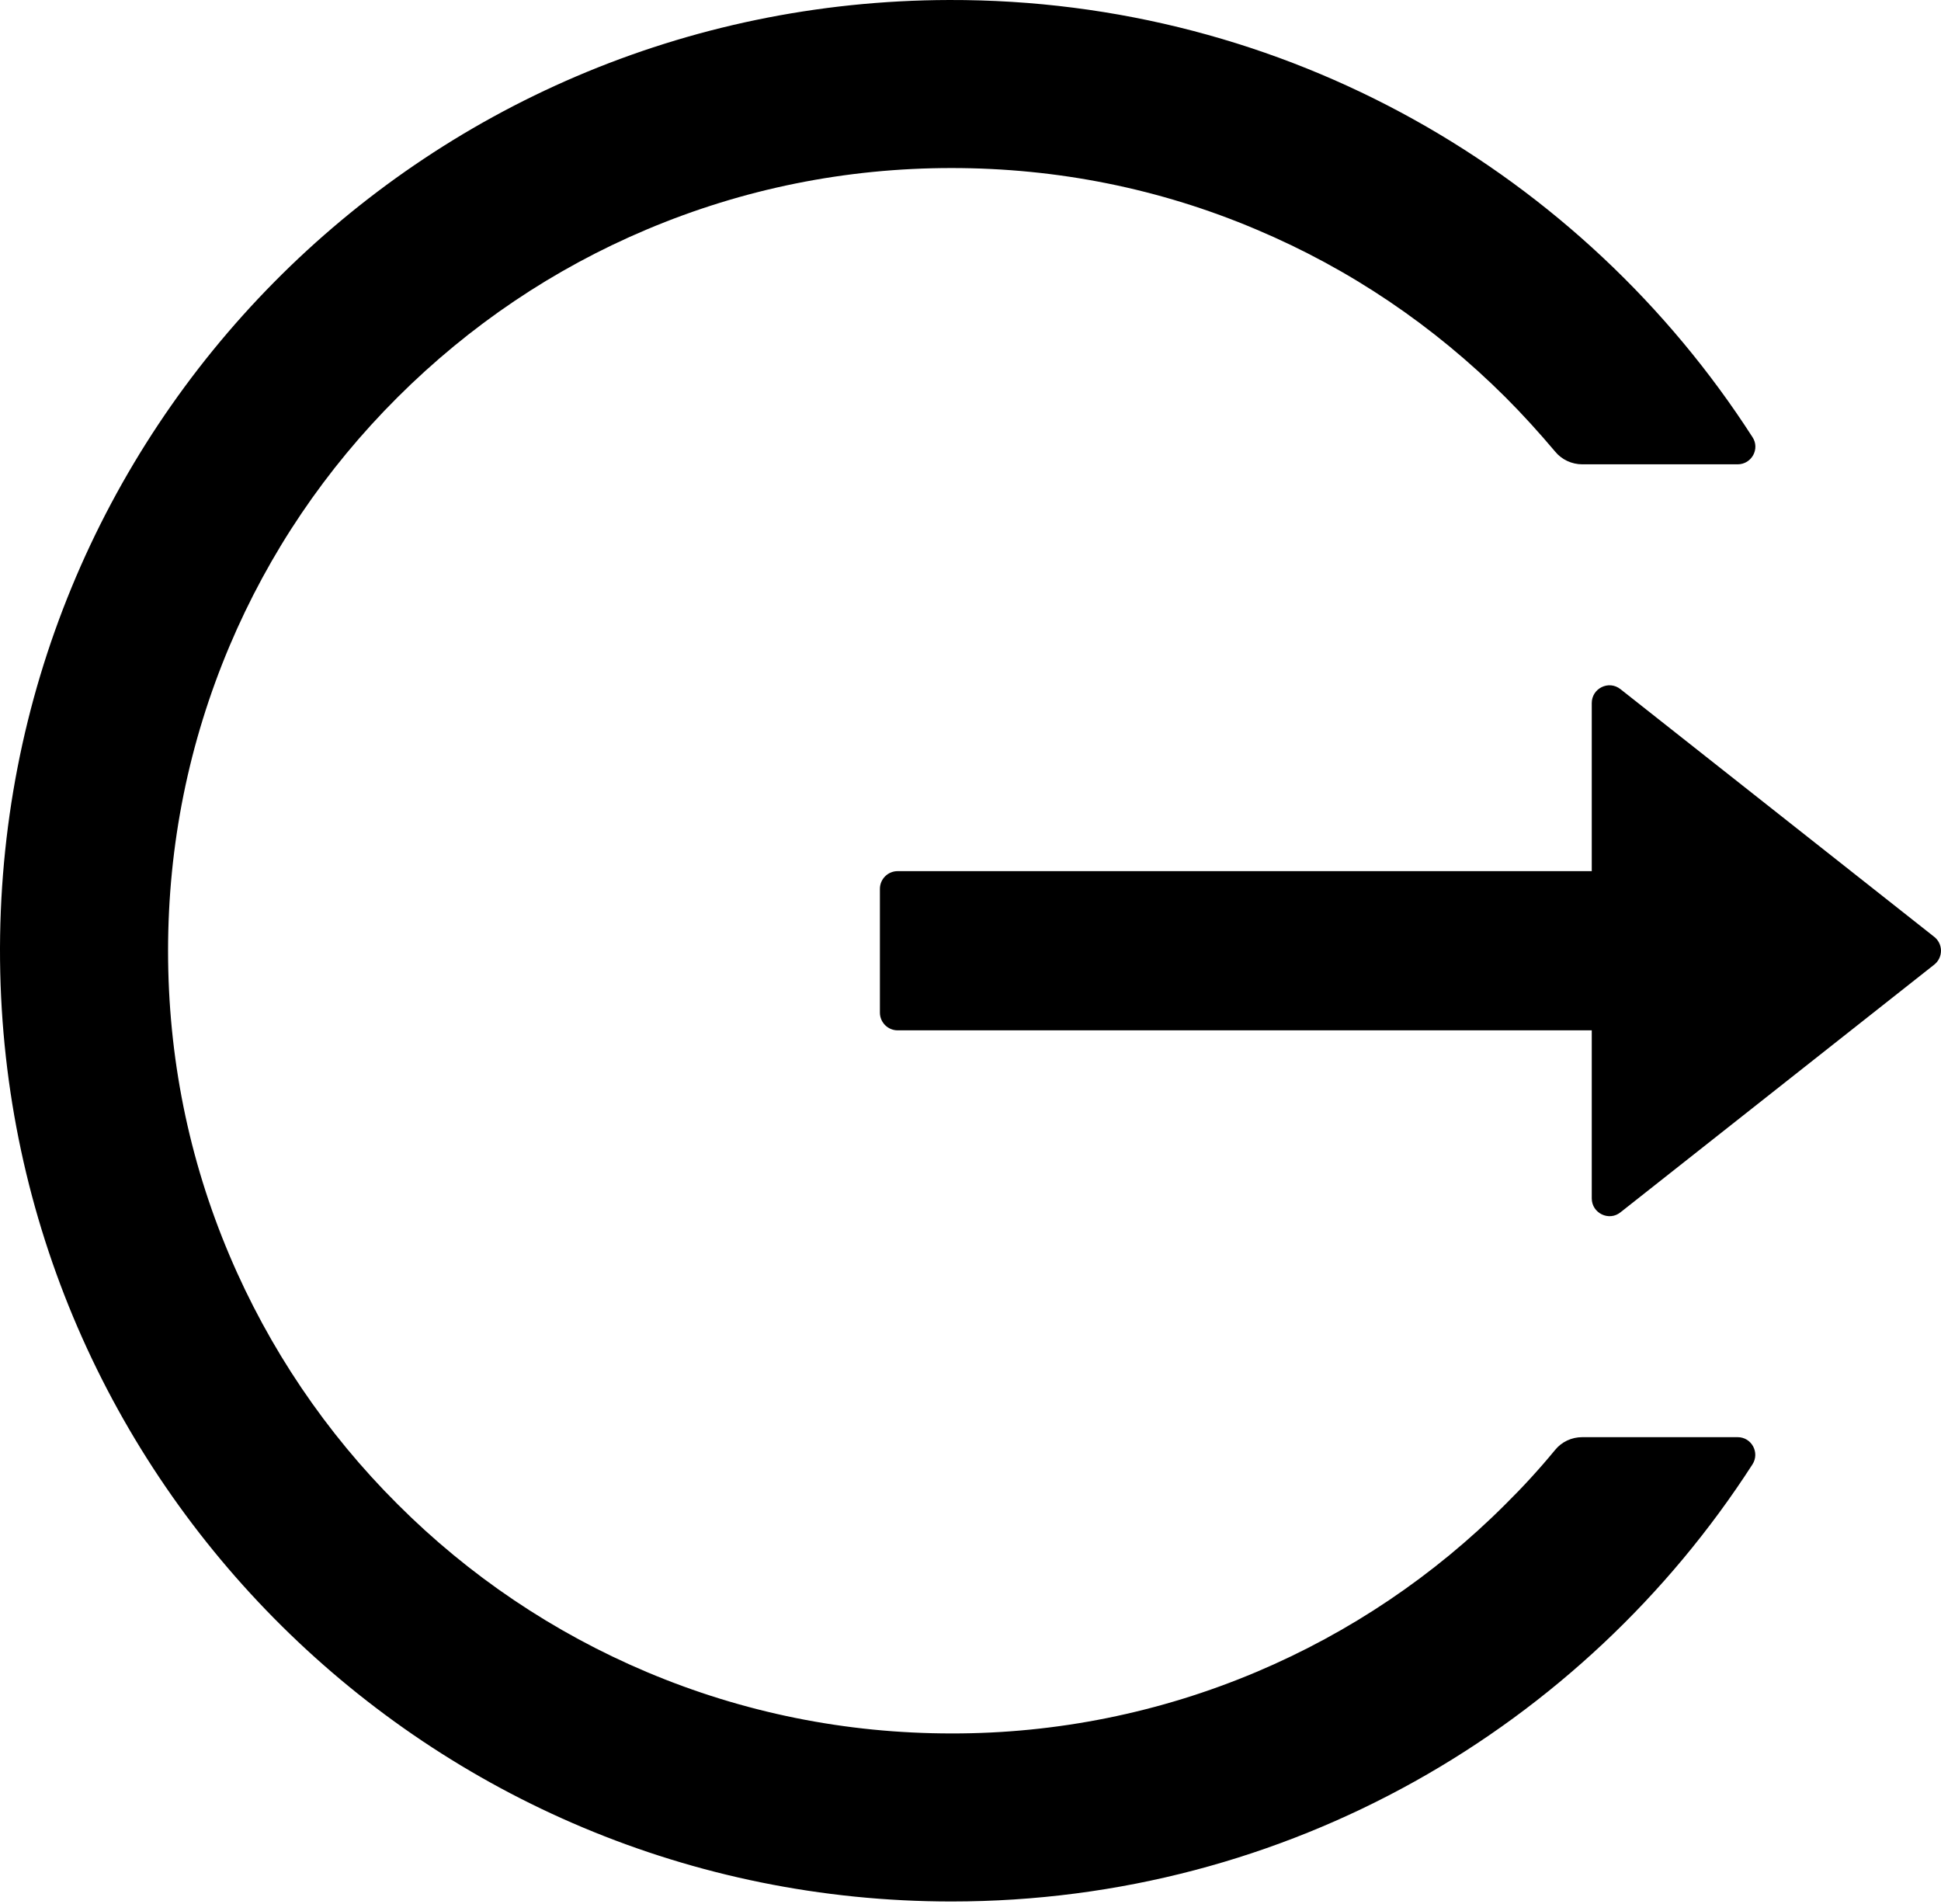 <svg width="878" height="861" viewBox="0 0 878 861" fill="none" xmlns="http://www.w3.org/2000/svg">
<path d="M786.022 650.002H715.722C710.922 650.002 706.422 652.102 703.422 655.802C696.422 664.302 688.922 672.502 681.022 680.302C648.712 712.645 610.439 738.42 568.322 756.202C524.688 774.631 477.789 784.086 430.422 784.002C382.522 784.002 336.122 774.602 292.522 756.202C250.405 738.42 212.133 712.645 179.822 680.302C147.454 648.068 121.644 609.862 103.822 567.802C85.322 524.202 76.022 477.902 76.022 430.002C76.022 382.102 85.422 335.802 103.822 292.202C121.622 250.102 147.222 212.202 179.822 179.702C212.422 147.202 250.322 121.602 292.522 103.802C336.122 85.401 382.522 76.001 430.422 76.001C478.322 76.001 524.722 85.302 568.322 103.802C610.522 121.602 648.422 147.202 681.022 179.702C688.922 187.602 696.322 195.802 703.422 204.202C706.422 207.902 711.022 210.002 715.722 210.002H786.022C792.322 210.002 796.222 203.002 792.722 197.702C716.022 78.501 581.822 -0.398 429.322 0.002C189.722 0.602 -2.378 195.102 0.022 434.402C2.422 669.902 194.222 860.002 430.422 860.002C582.522 860.002 716.122 781.202 792.722 662.302C796.122 657.002 792.322 650.002 786.022 650.002ZM874.922 423.702L733.022 311.702C727.722 307.502 720.022 311.302 720.022 318.002V394.002H406.022C401.622 394.002 398.022 397.602 398.022 402.002V458.002C398.022 462.402 401.622 466.002 406.022 466.002H720.022V542.002C720.022 548.702 727.822 552.502 733.022 548.302L874.922 436.302C875.878 435.553 876.652 434.597 877.184 433.505C877.715 432.414 877.992 431.216 877.992 430.002C877.992 428.787 877.715 427.589 877.184 426.498C876.652 425.406 875.878 424.45 874.922 423.702V423.702Z" fill="black"/>
</svg>
